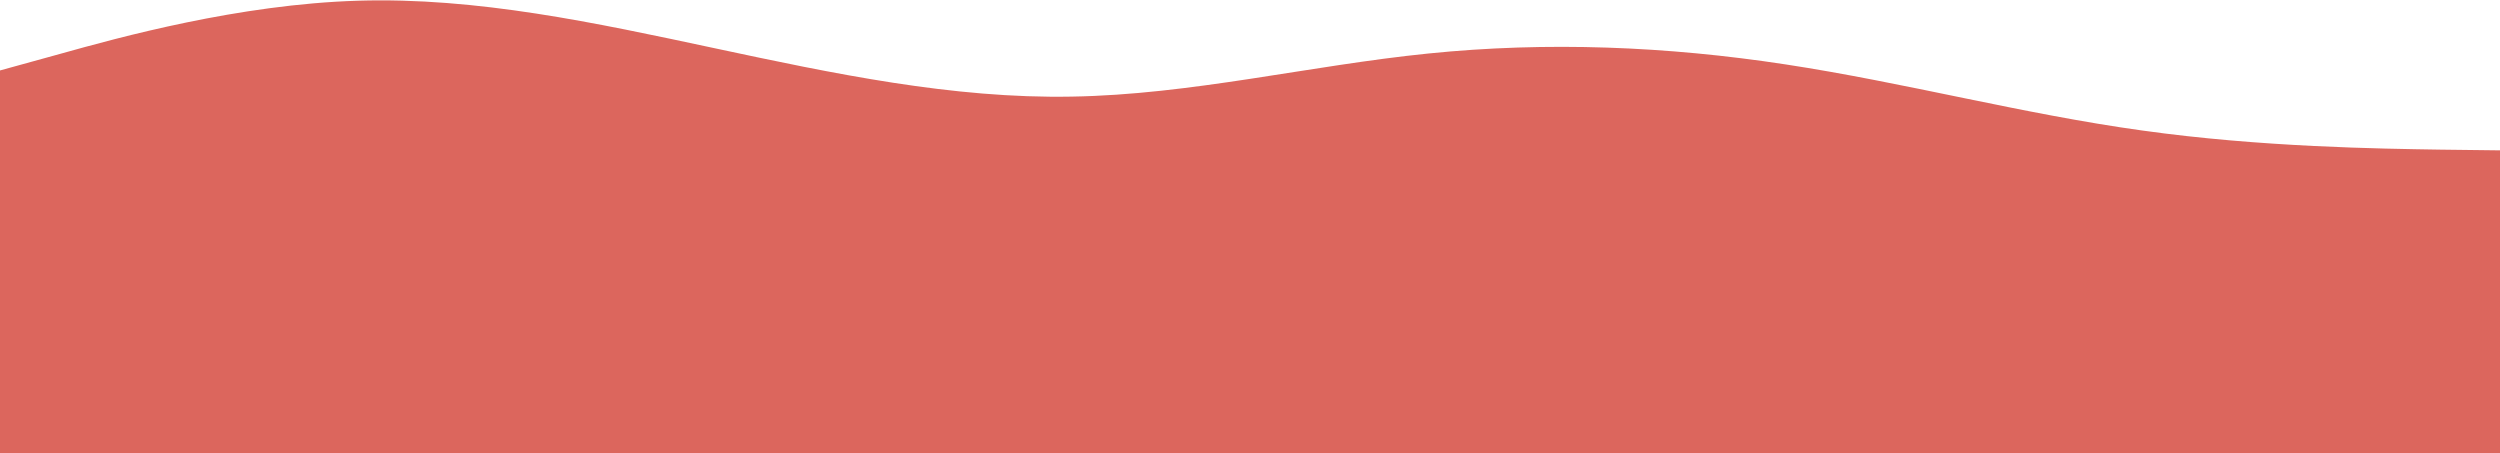 <svg width="1440" height="261" viewBox="0 0 1440 261" fill="none" xmlns="http://www.w3.org/2000/svg">
<path d="M0 40.583L34.4 31.099C68.8 21.475 137.6 2.507 206.08 0.415C274.72 -1.677 342.88 13.107 411.52 27.752C480 42.396 548.8 56.901 617.28 55.646C685.92 54.53 754.08 37.794 822.72 30.82C891.2 23.846 960 26.636 1028.48 37.096C1097.12 47.556 1165.28 65.688 1233.92 75.172C1302.4 84.795 1371.2 85.632 1405.6 86.19L1440 86.608V260.947H1405.6C1371.2 260.947 1302.4 260.947 1233.92 260.947C1165.28 260.947 1097.12 260.947 1028.48 260.947C960 260.947 891.2 260.947 822.72 260.947C754.08 260.947 685.92 260.947 617.28 260.947C548.8 260.947 480 260.947 411.52 260.947C342.88 260.947 274.72 260.947 206.08 260.947C137.6 260.947 68.8 260.947 34.4 260.947H0V40.583Z" fill="#DC665D"/>
</svg>
